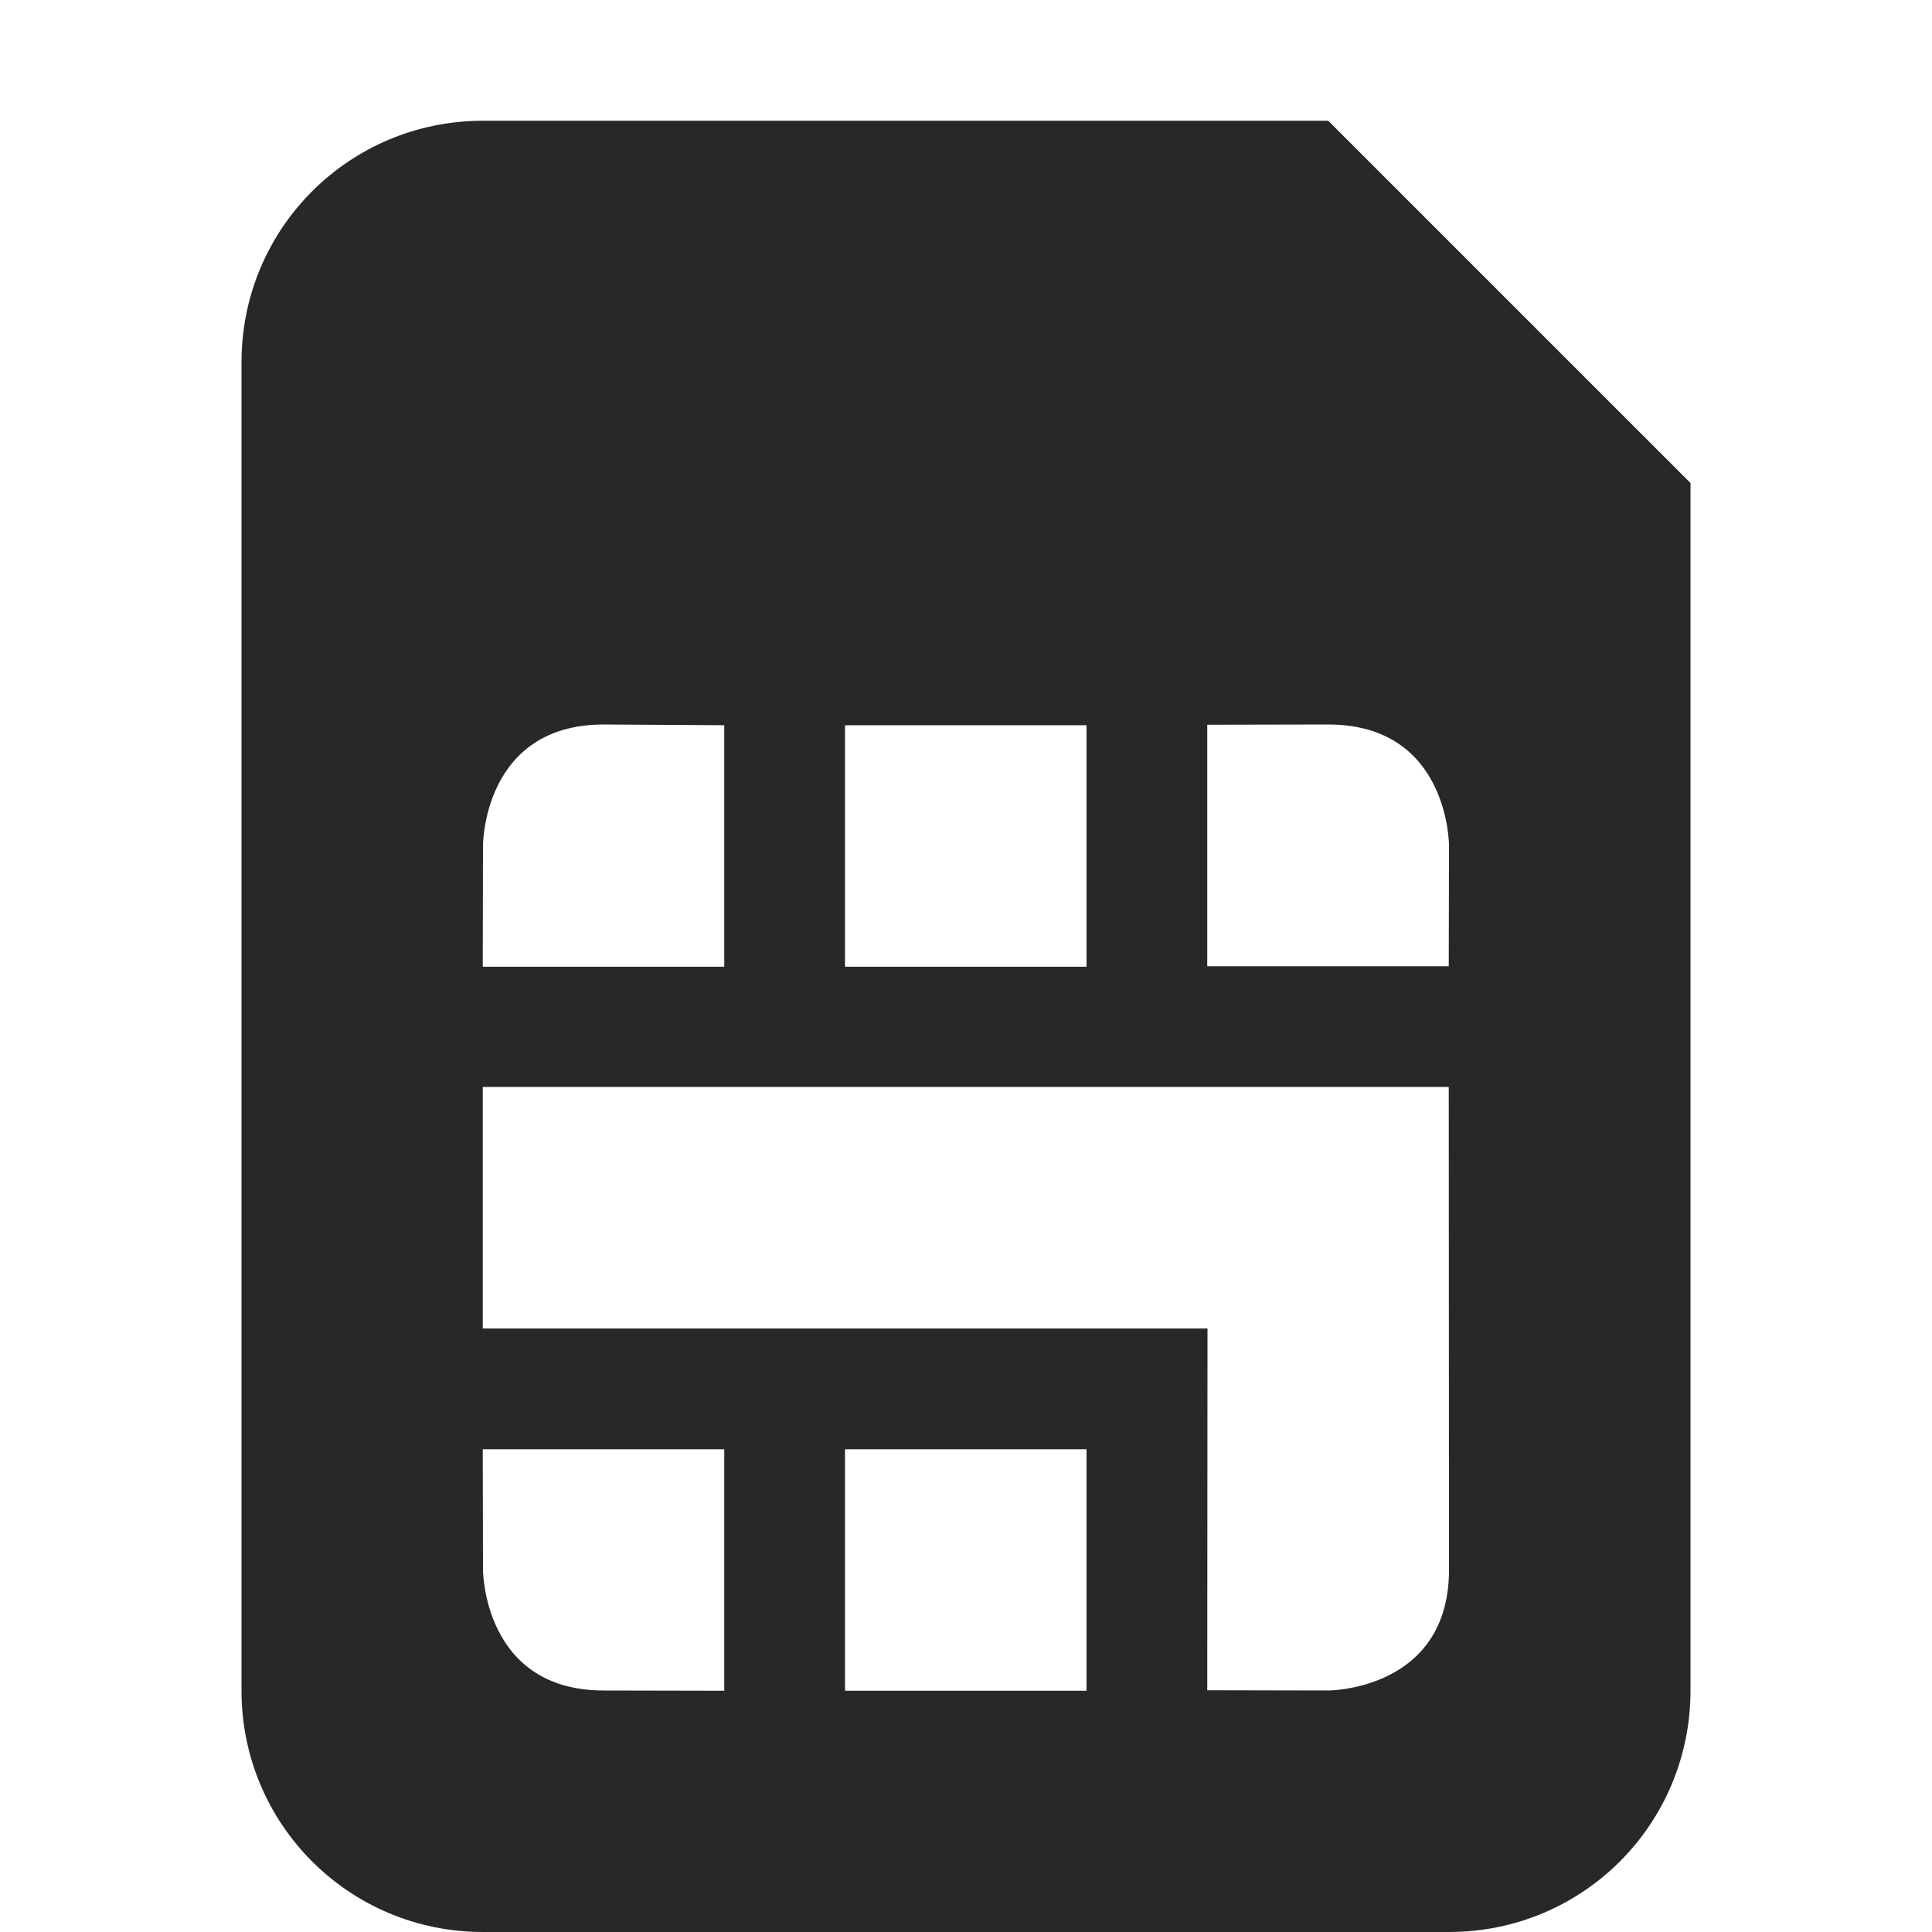 <svg width="16" height="16" version="1.1" xmlns="http://www.w3.org/2000/svg">
  <defs>
    <style id="current-color-scheme" type="text/css">.ColorScheme-Text { color:#282828; } .ColorScheme-Highlight { color:#458588; }</style>
  </defs>
  <path class="ColorScheme-Text" d="m4 1c-1.108 0-2 0.892-2 2v11c0 1.108 0.892 2 2 2h8c1.108 0 2-0.892 2-2v-10l-3-3zm1 5 0.998 0.006v2h-2l0.002-1.006s1e-6 -1 1-1zm6 0c1 0 1 1 1 1l-2e-3 1.002h-2v-2zm-4.002 0.006h2v2h-2zm-3 2.996h8l0.002 3.998c0 1-1 1-1 1l-1.002-2e-3 0.002-2.996h-6.002zm0 3h2v2l-0.998-2e-3c-1 0-1-1-1-1zm3 0h2v2h-2z" fill="currentColor"/>
</svg>
